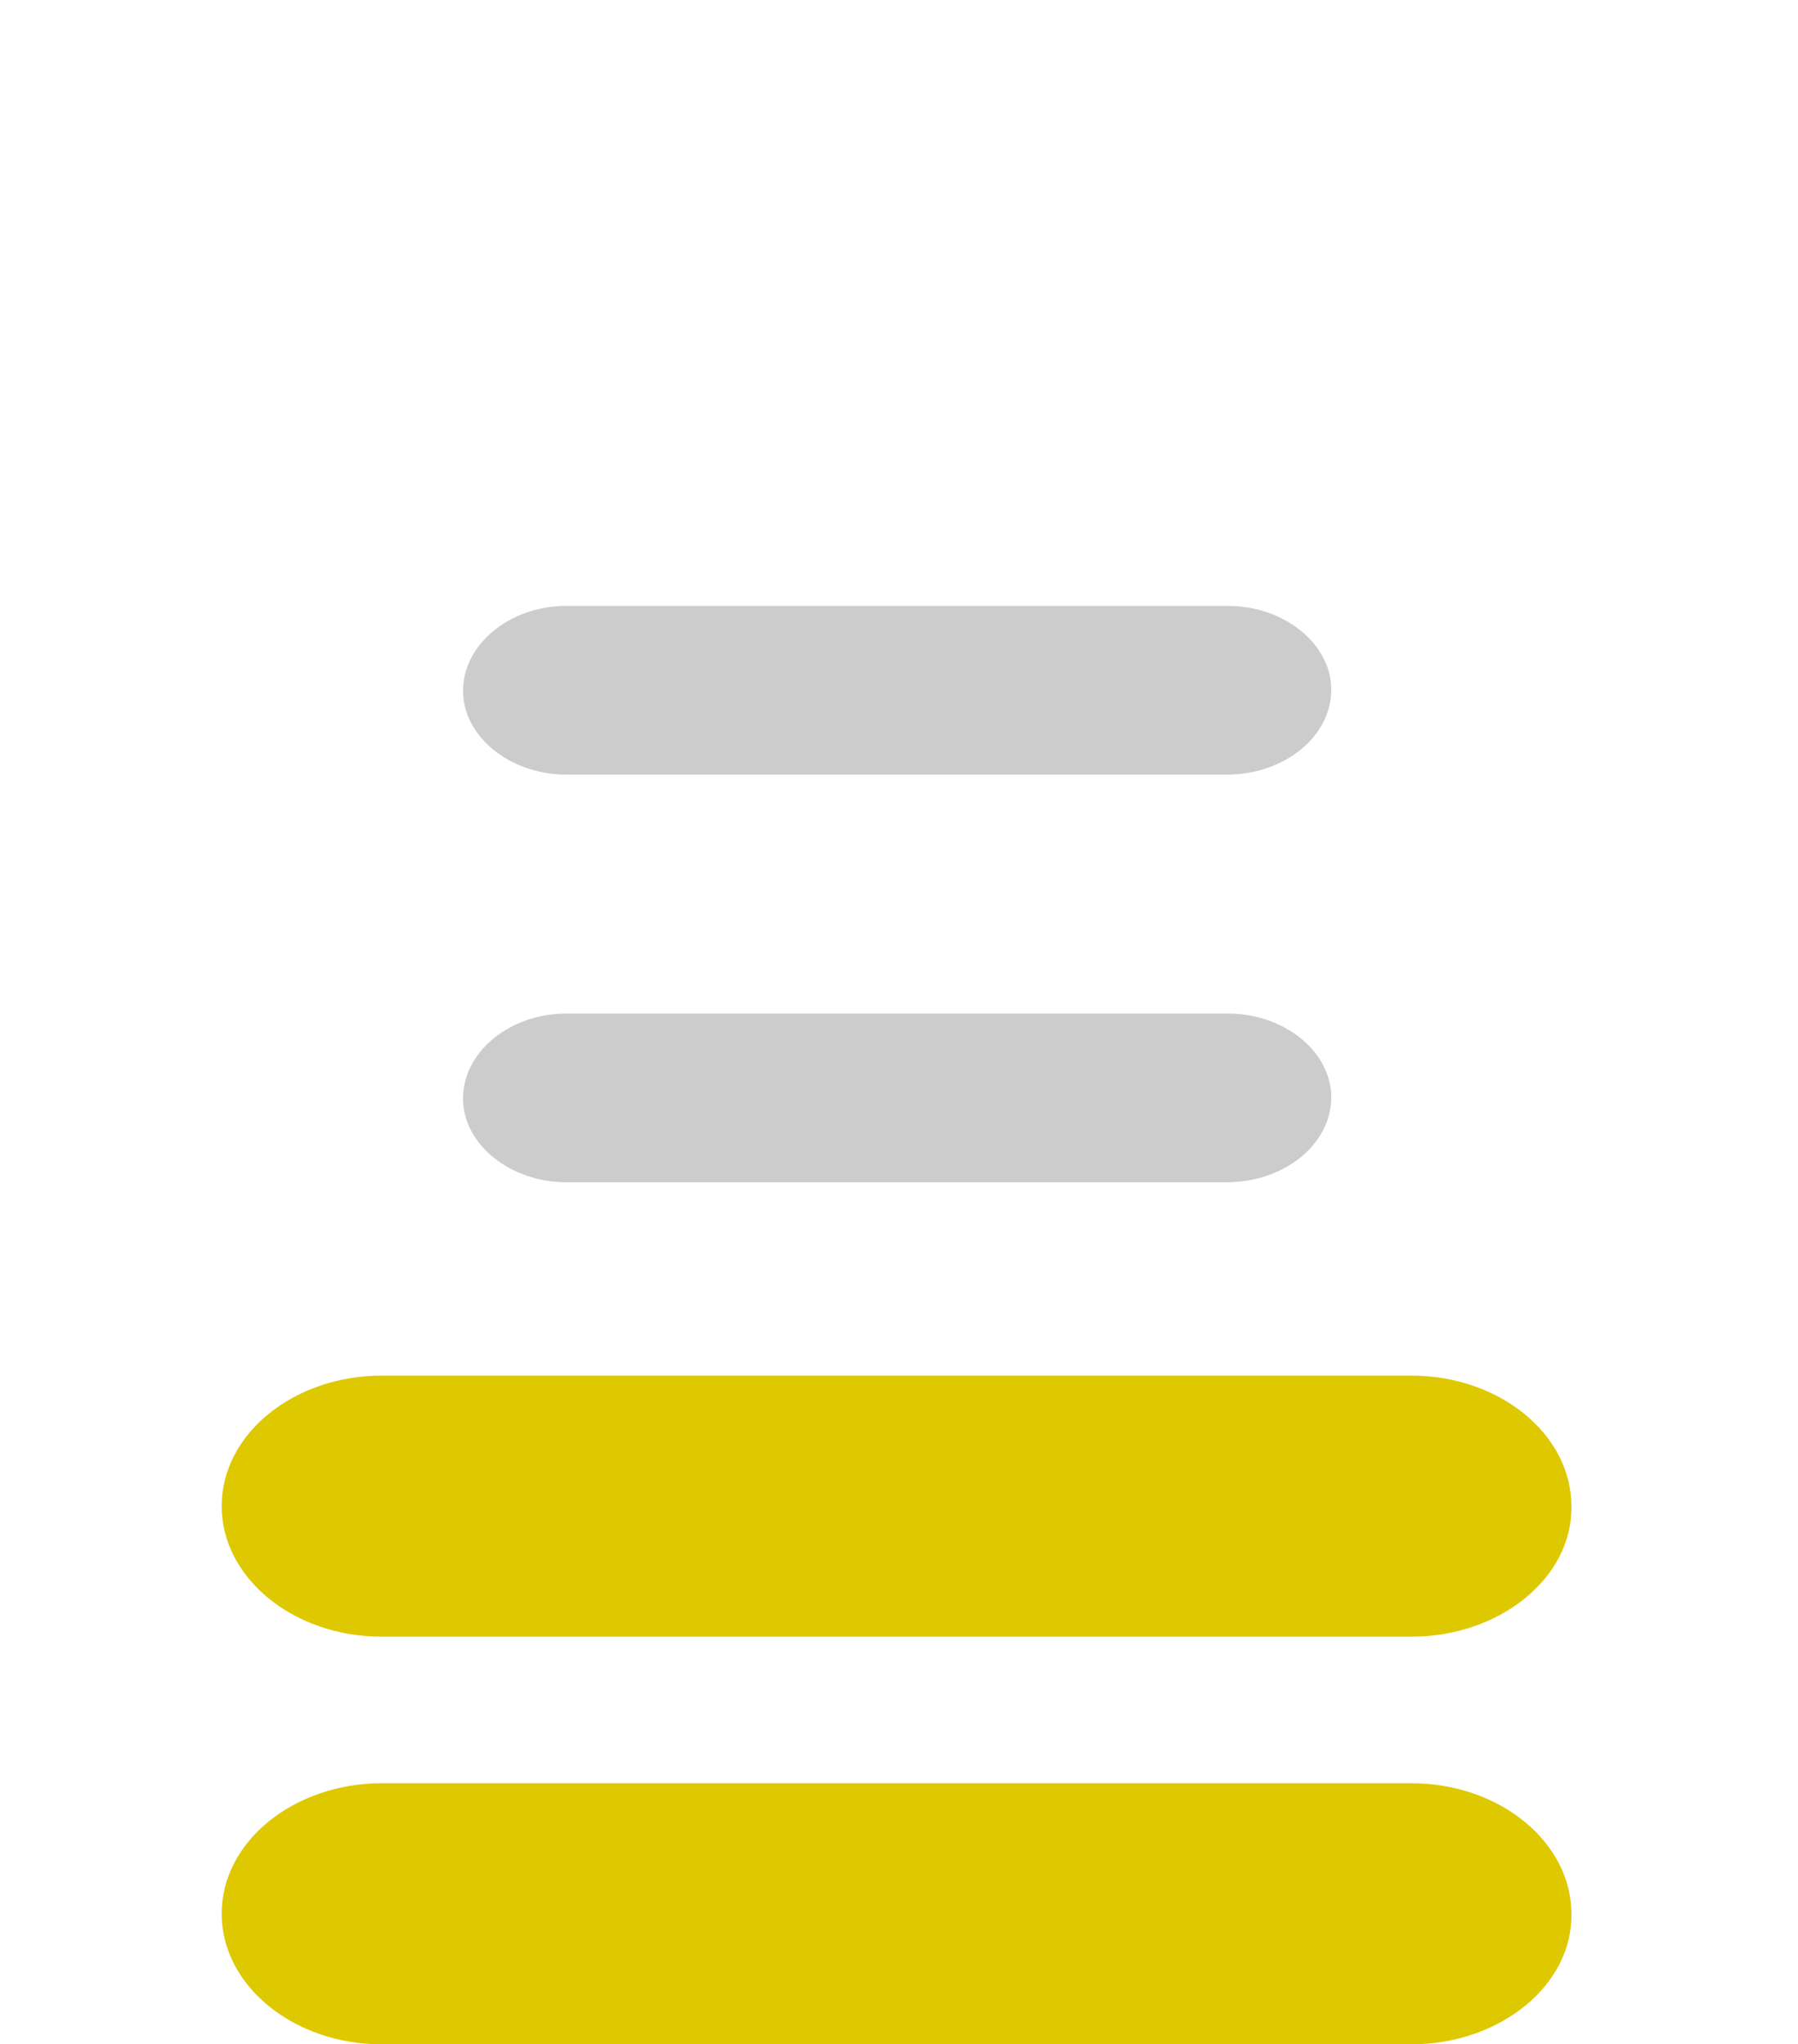 <?xml version="1.0" encoding="utf-8"?>
<!-- Generator: Adobe Illustrator 19.2.1, SVG Export Plug-In . SVG Version: 6.00 Build 0)  -->
<svg version="1.1" id="Layer_1" xmlns="http://www.w3.org/2000/svg" xmlns:xlink="http://www.w3.org/1999/xlink" x="0px" y="0px"
	 viewBox="0 0 146 166" style="enable-background:new 0 0 146 166;" xml:space="preserve">
<style type="text/css">
	.st0{fill:#DEC800;}
	.st1{fill:#CCCCCC;}
</style>
<g>
	<path class="st0" d="M114.6,166H31c-7.2,0-13-4.8-13-10.6l0,0c0-5.9,5.9-10.6,13-10.6h83.6c7.2,0,13,4.8,13,10.6l0,0
		C127.7,161.2,121.8,166,114.6,166z"/>
	<path class="st0" d="M114.6,132.9H31c-7.2,0-13-4.8-13-10.6l0,0c0-5.9,5.9-10.6,13-10.6h83.6c7.2,0,13,4.8,13,10.6l0,0
		C127.7,128.1,121.8,132.9,114.6,132.9z"/>
	<path class="st1" d="M99.6,62.9H46c-4.6,0-8.4-3.1-8.4-6.8l0,0c0-3.8,3.8-6.9,8.4-6.9h53.7c4.6,0,8.4,3.1,8.4,6.8l0,0
		C108.1,59.8,104.3,62.9,99.6,62.9z"/>
	<path class="st1" d="M99.6,96H46c-4.6,0-8.4-3.1-8.4-6.8l0,0c0-3.8,3.8-6.9,8.4-6.9h53.7c4.6,0,8.4,3.1,8.4,6.8l0,0
		C108.1,92.9,104.3,96,99.6,96z"/>
</g>
</svg>
